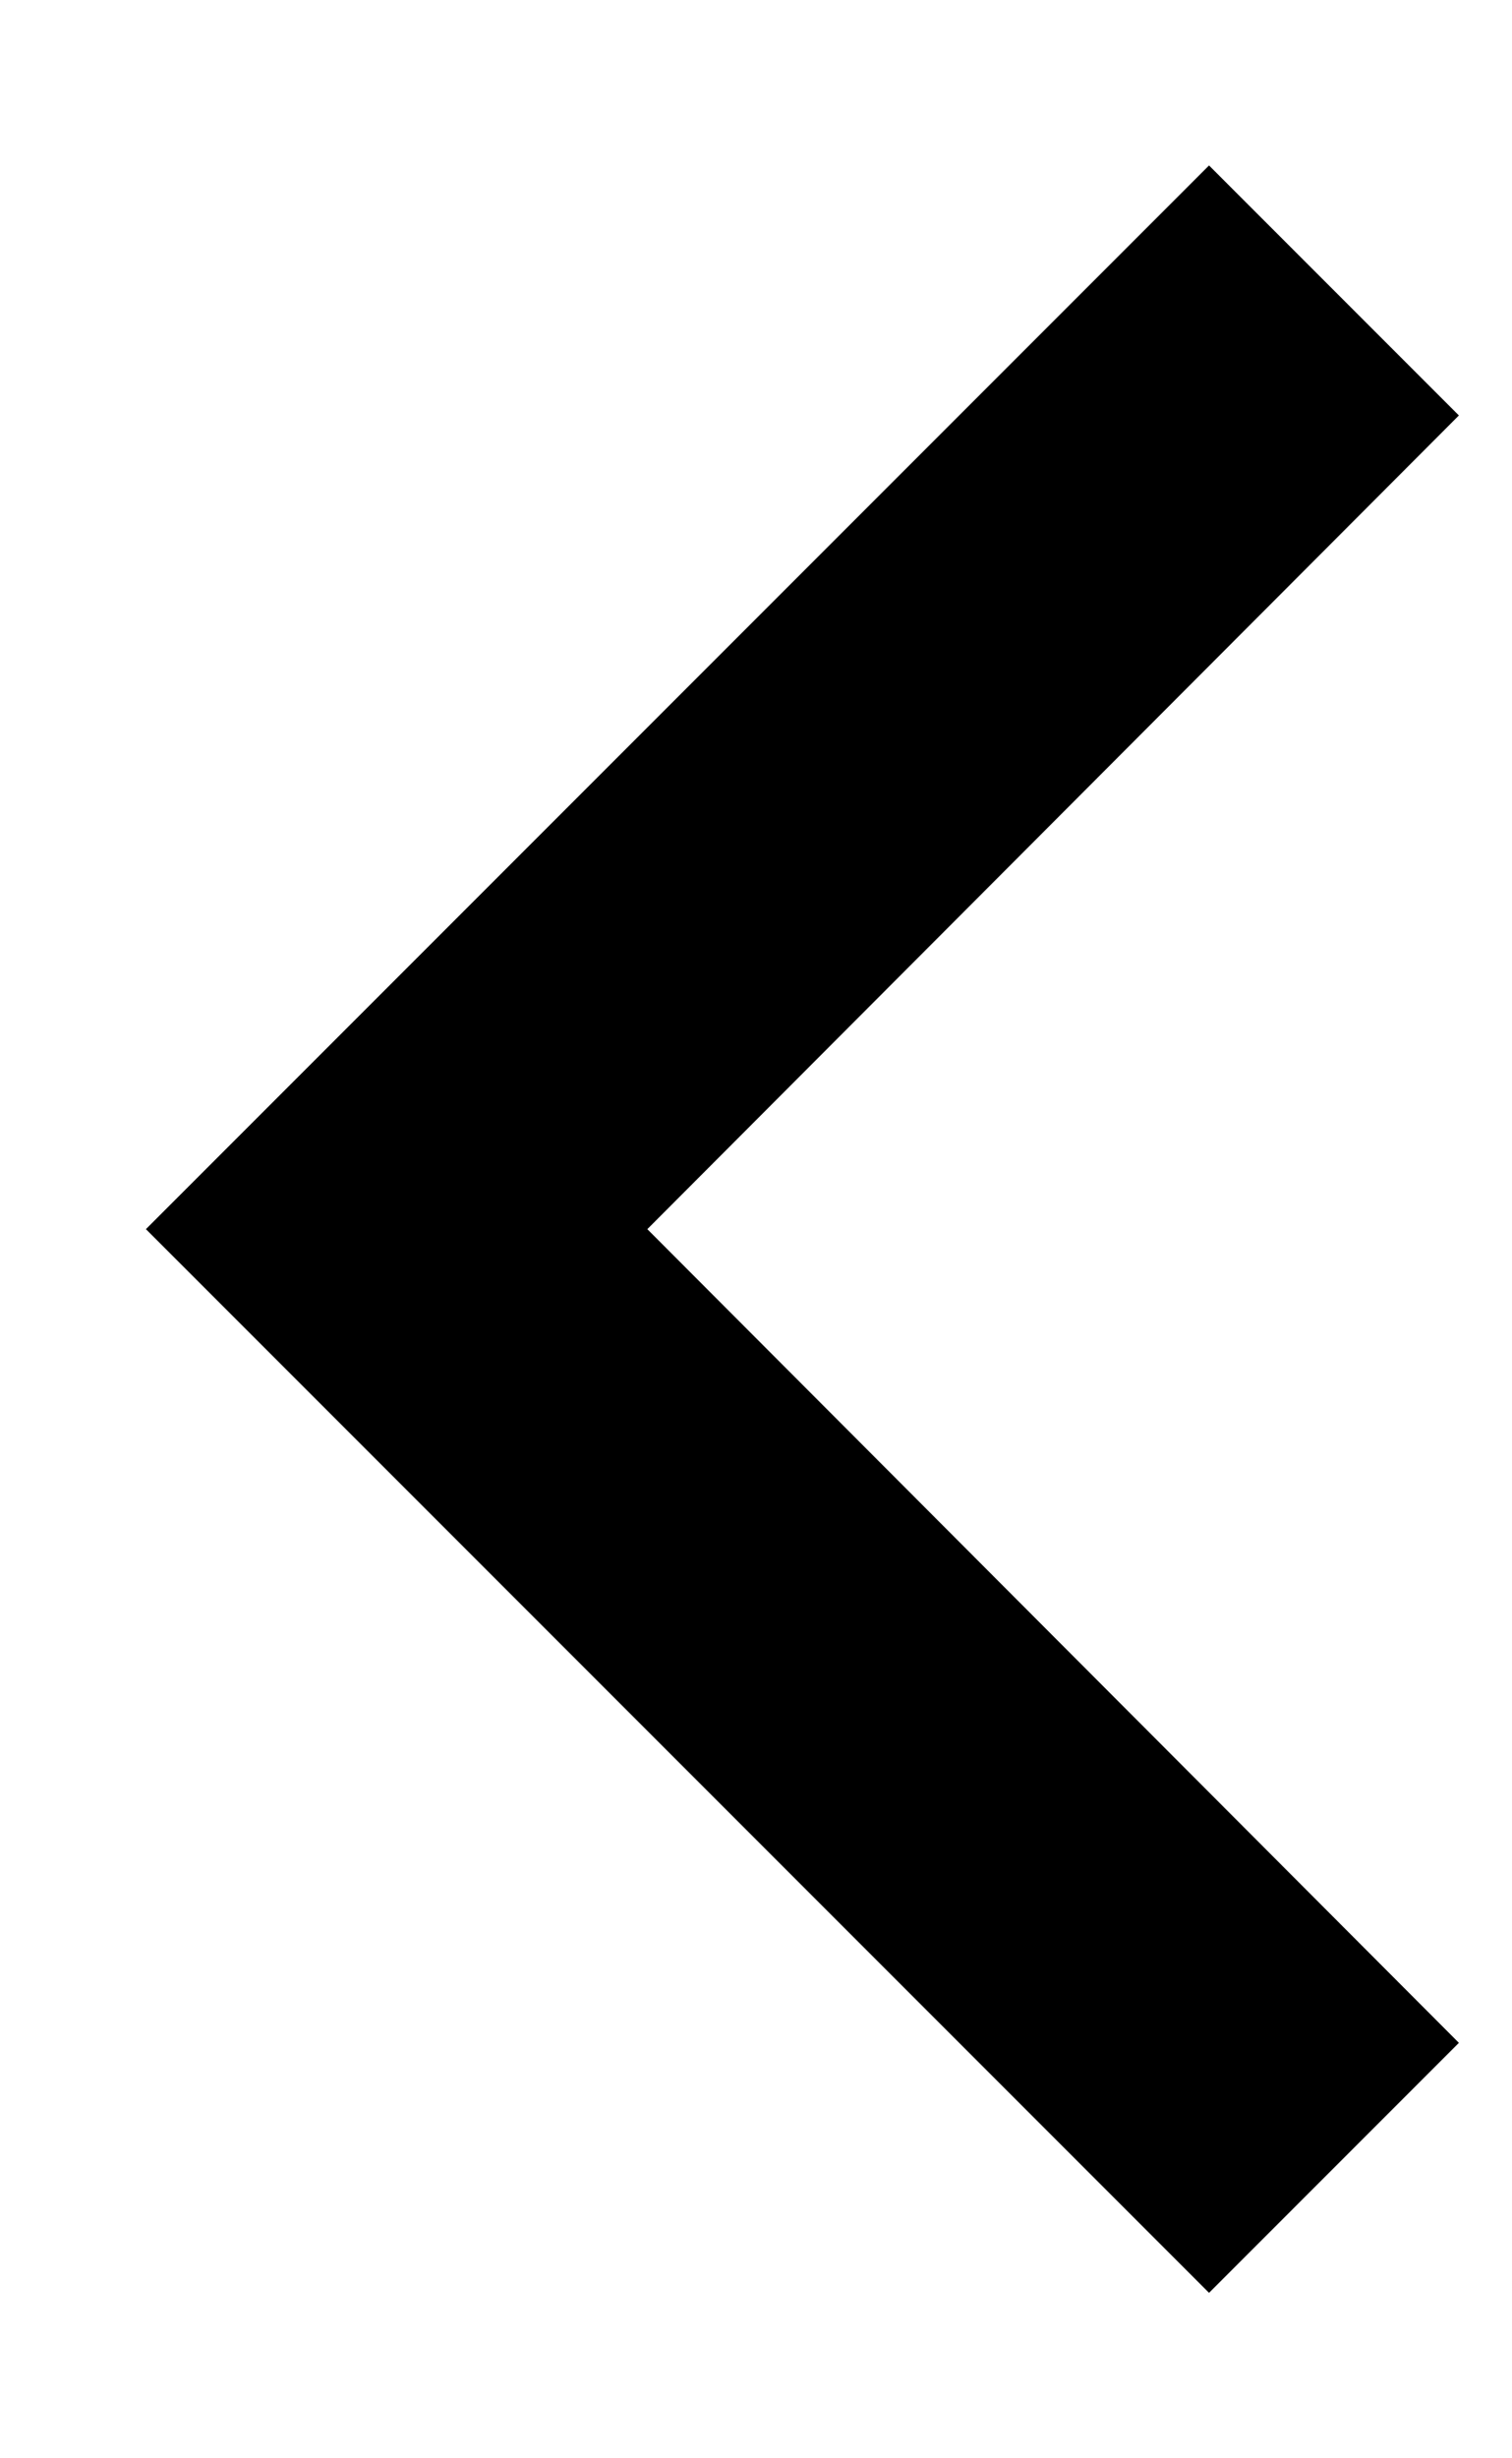 <svg width="8" height="13" viewBox="0 0 8 13" fill="none" xmlns="http://www.w3.org/2000/svg">
<path d="M6.397 12.125L7.719 10.803L3.425 6.5L7.719 2.197L6.397 0.875L0.772 6.5L6.397 12.125Z" fill="black"/>
</svg>
